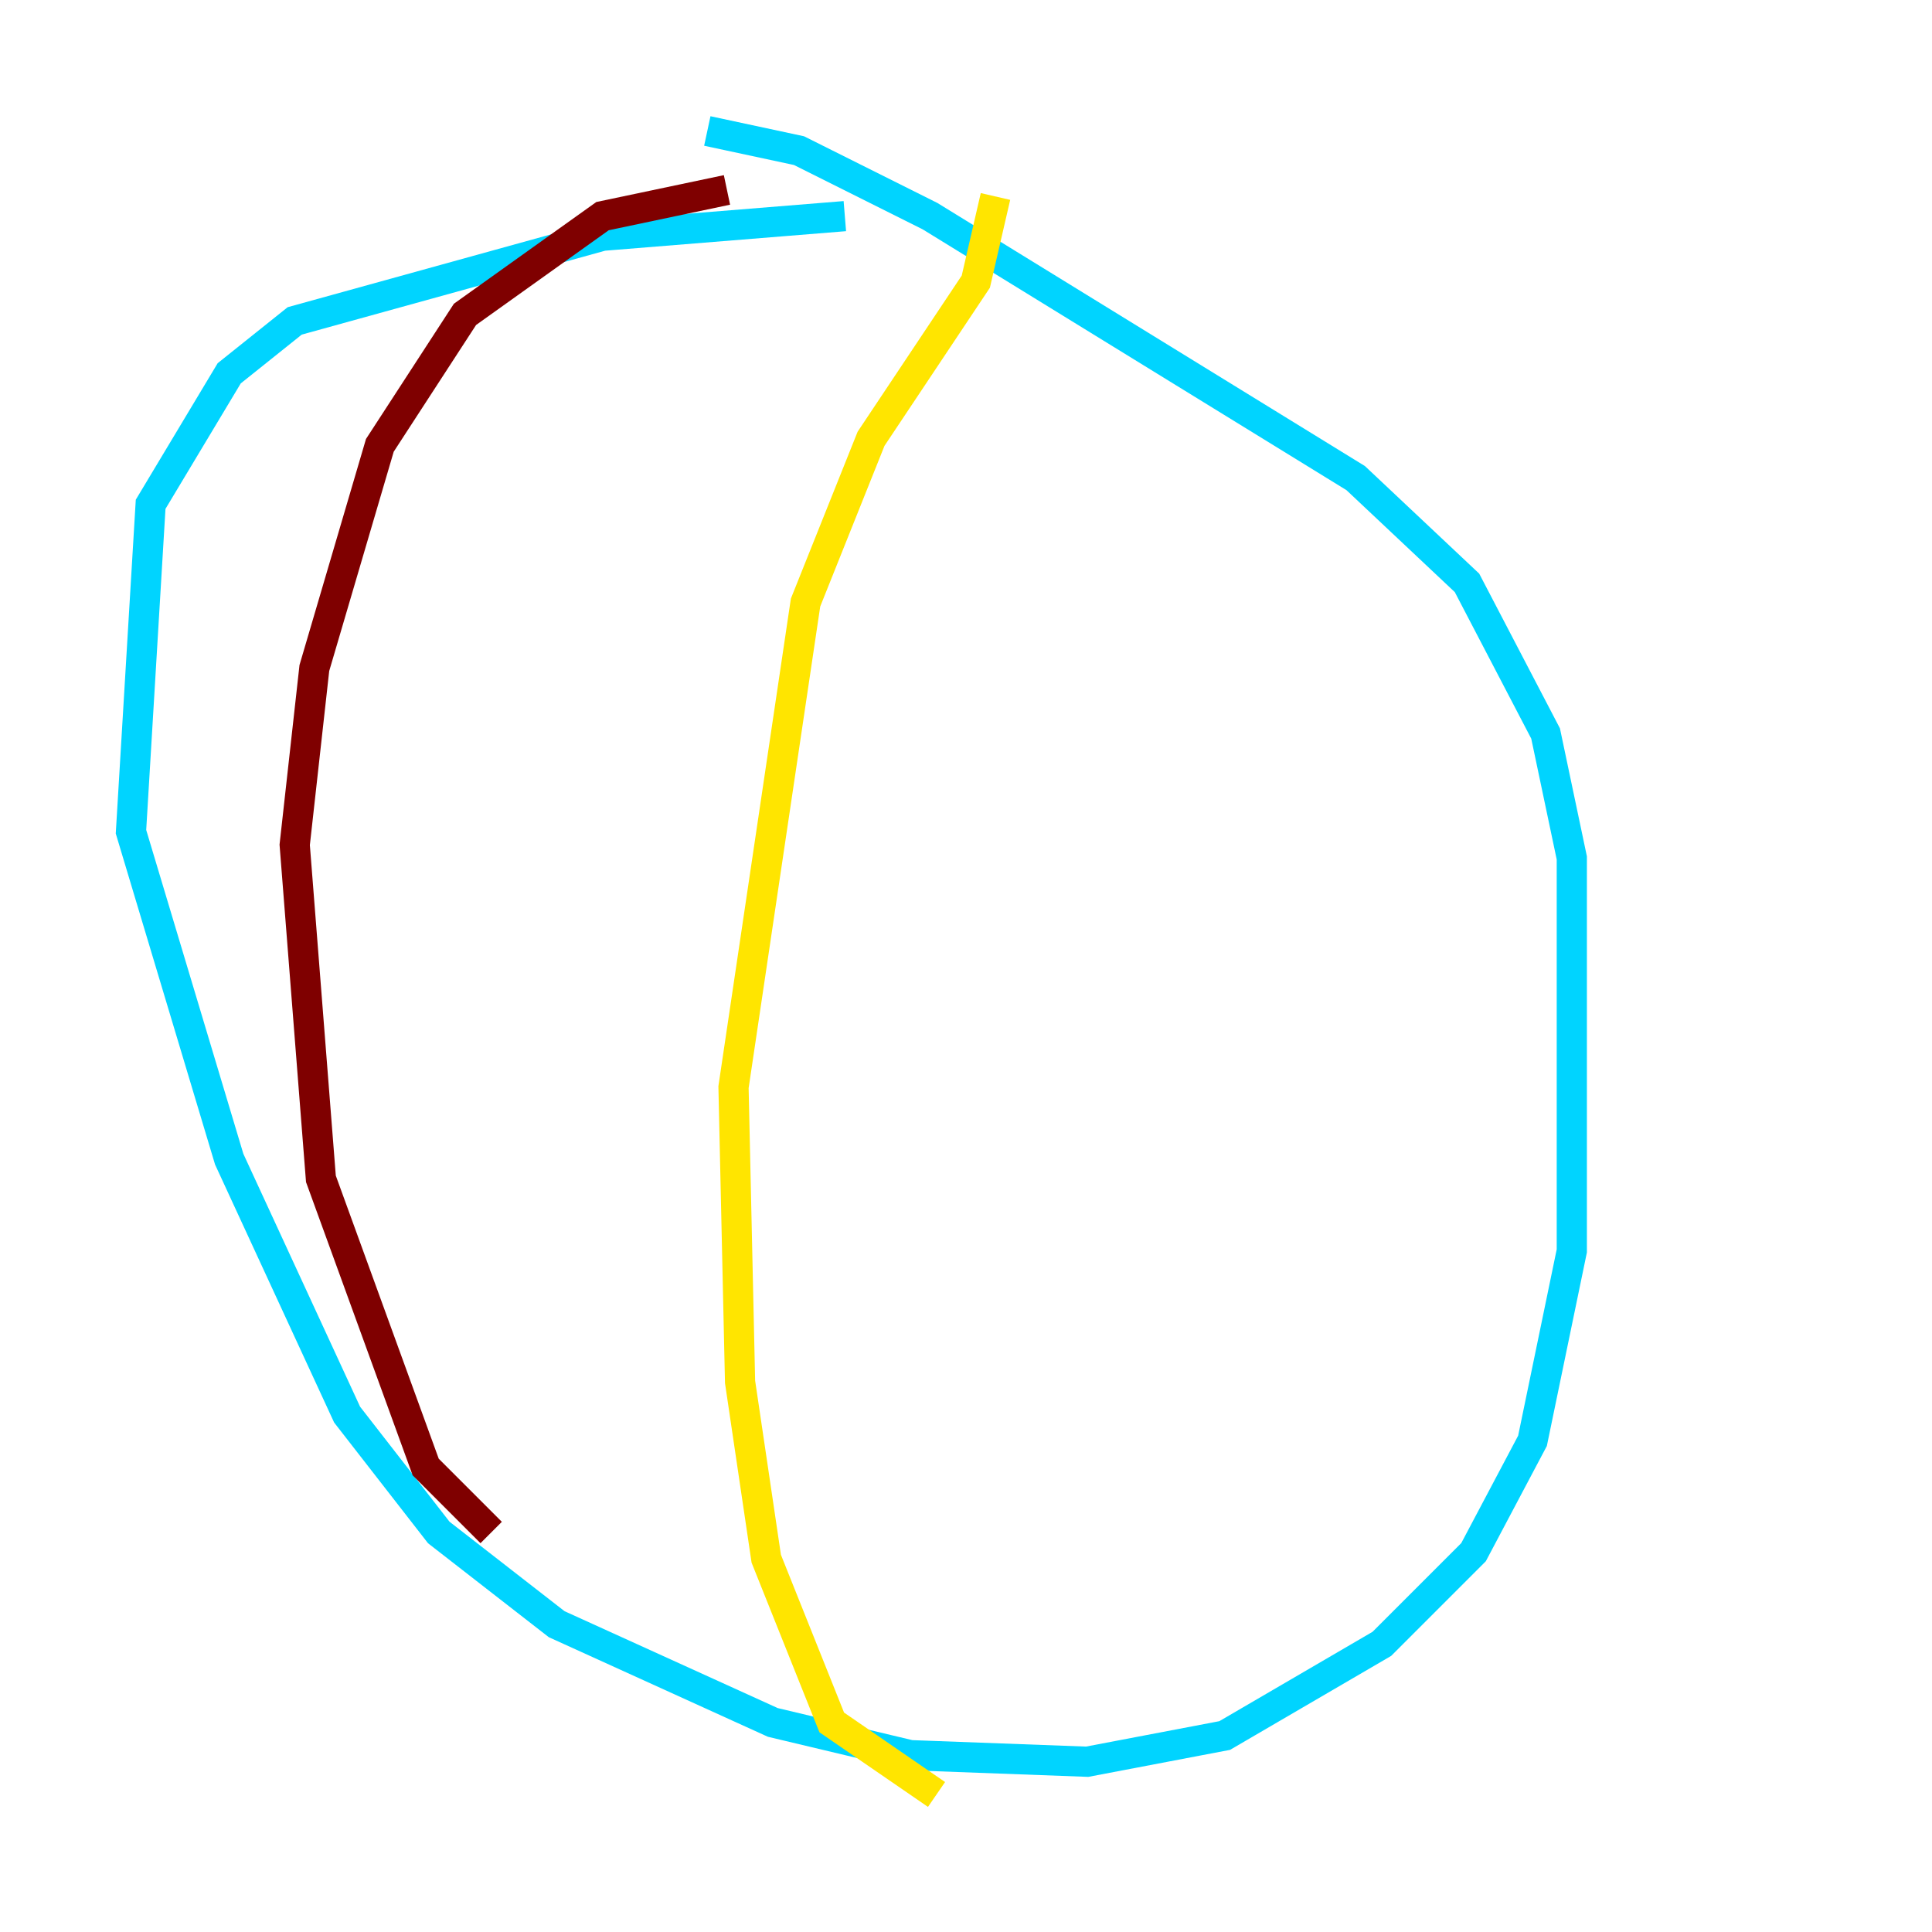<?xml version="1.0" encoding="utf-8" ?>
<svg baseProfile="tiny" height="128" version="1.2" viewBox="0,0,128,128" width="128" xmlns="http://www.w3.org/2000/svg" xmlns:ev="http://www.w3.org/2001/xml-events" xmlns:xlink="http://www.w3.org/1999/xlink"><defs /><polyline fill="none" points="83.308,119.322 83.308,119.322" stroke="#00007f" stroke-width="2" /><polyline fill="none" points="55.973,14.319 39.919,15.62 19.525,21.261 15.186,24.732 9.98,33.41 8.678,55.105 15.186,76.8 22.997,93.722 29.071,101.532 36.881,107.607 51.2,114.115 60.312,116.285 72.027,116.719 81.139,114.983 91.552,108.909 97.627,102.834 101.532,95.458 104.136,82.875 104.136,56.841 102.4,48.597 97.193,38.617 89.817,31.675 61.614,14.319 52.936,9.98 46.861,8.678" stroke="#00d4ff" stroke-width="2" /><polyline fill="none" points="65.953,13.017 64.651,18.658 57.709,29.071 53.37,39.919 48.597,72.027 49.031,91.552 50.766,103.268 55.105,114.115 62.047,118.888" stroke="#ffe500" stroke-width="2" /><polyline fill="none" points="48.163,12.583 39.919,14.319 30.807,20.827 25.166,29.505 20.827,44.258 19.525,55.973 21.261,78.102 28.203,97.193 32.542,101.532" stroke="#7f0000" stroke-width="2" /></svg>